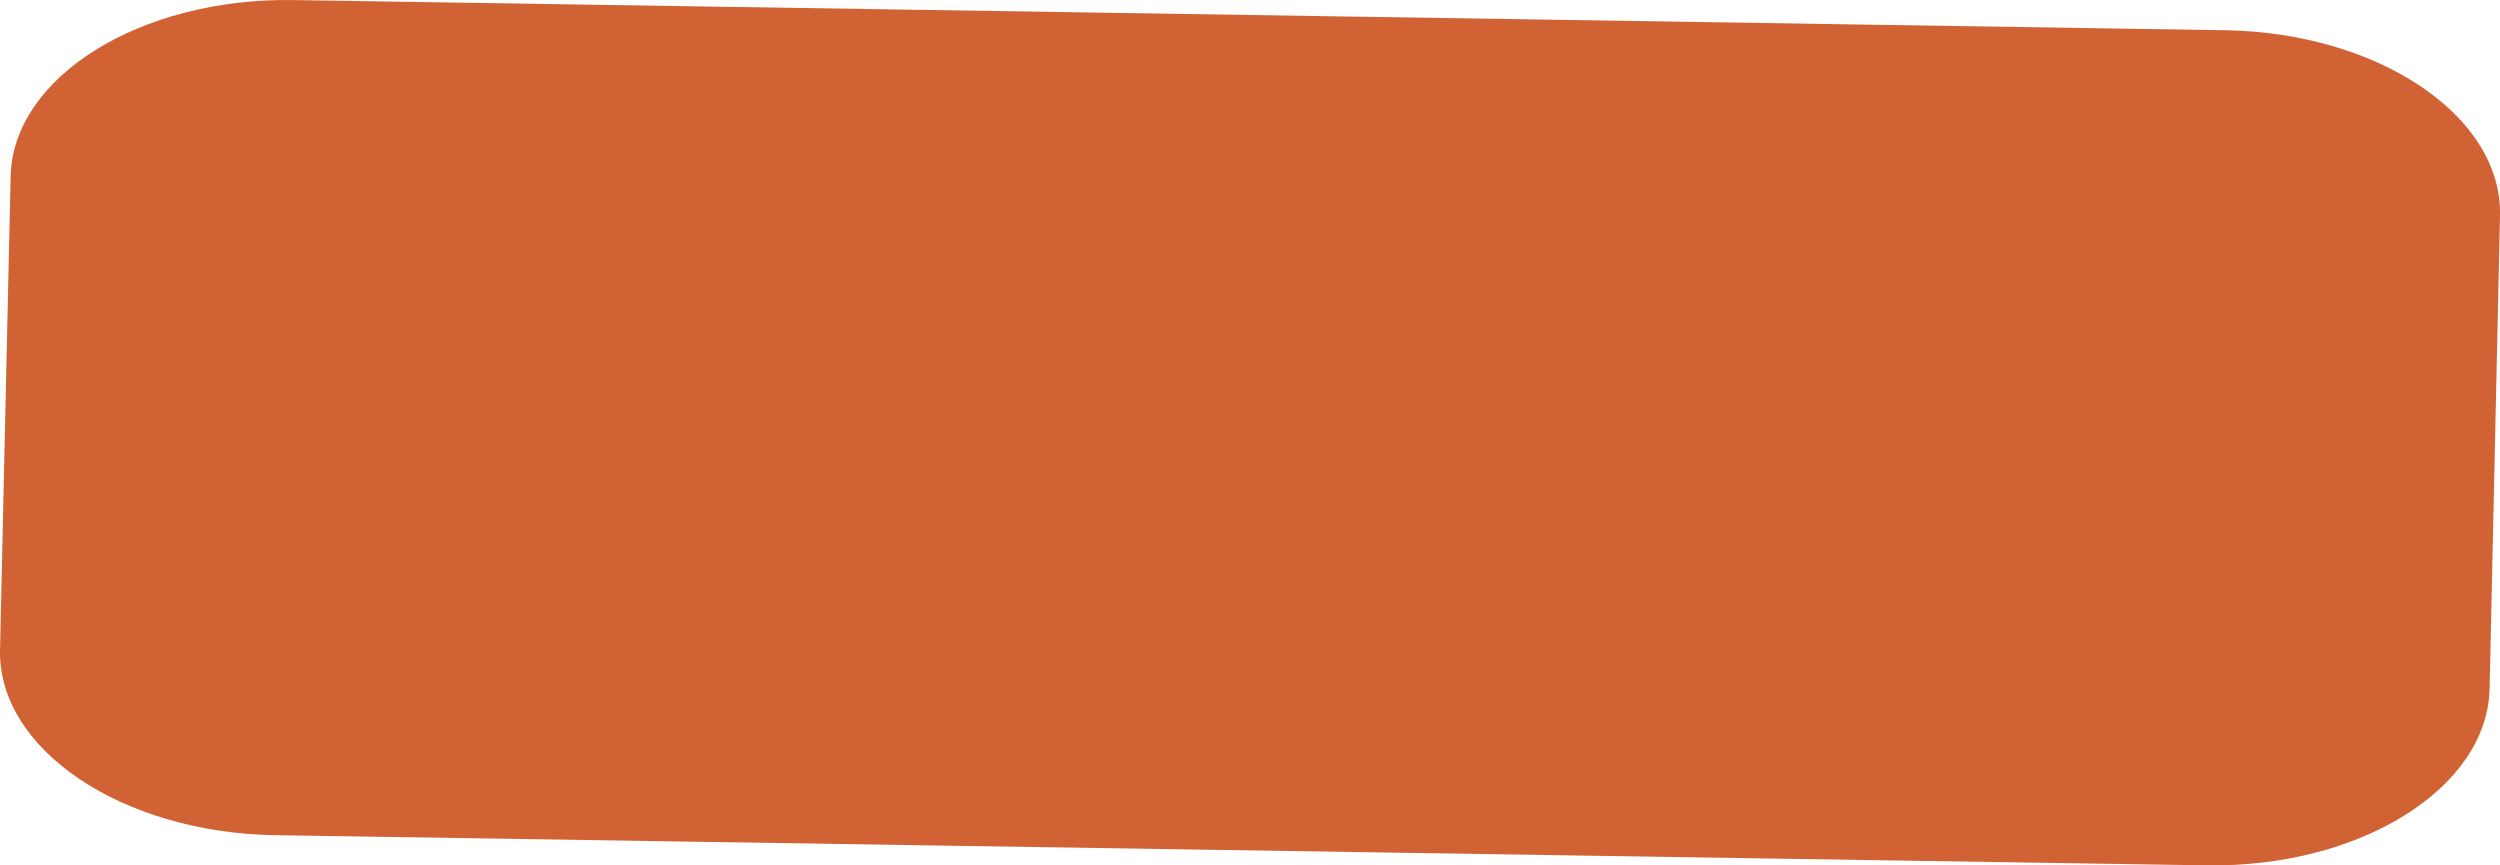 <?xml version="1.0" encoding="utf-8"?>
<!-- Generator: Adobe Illustrator 17.0.0, SVG Export Plug-In . SVG Version: 6.00 Build 0)  -->
<!DOCTYPE svg PUBLIC "-//W3C//DTD SVG 1.1 Basic//EN" "http://www.w3.org/Graphics/SVG/1.1/DTD/svg11-basic.dtd">
<svg version="1.1" baseProfile="basic" id="Слой_1"
	 xmlns="http://www.w3.org/2000/svg" xmlns:xlink="http://www.w3.org/1999/xlink" x="0px" y="0px" width="77.619px"
	 height="26.868px" viewBox="0 0 77.619 26.868" xml:space="preserve">
<path fill="#D16234" d="M69.087,0.939L9.118,0.002c-0.001,0-0.002,0-0.003,0H9.111C4.352-0.074,0.396,2.393,0.33,5.481L0.326,5.655
	L0.001,20.177c-0.066,3.088,3.778,5.677,8.538,5.753l59.969,0.937c4.766,0.073,8.716-2.394,8.788-5.482l0.323-14.693
	C77.69,3.601,73.846,1.015,69.087,0.939z"/>
</svg>
